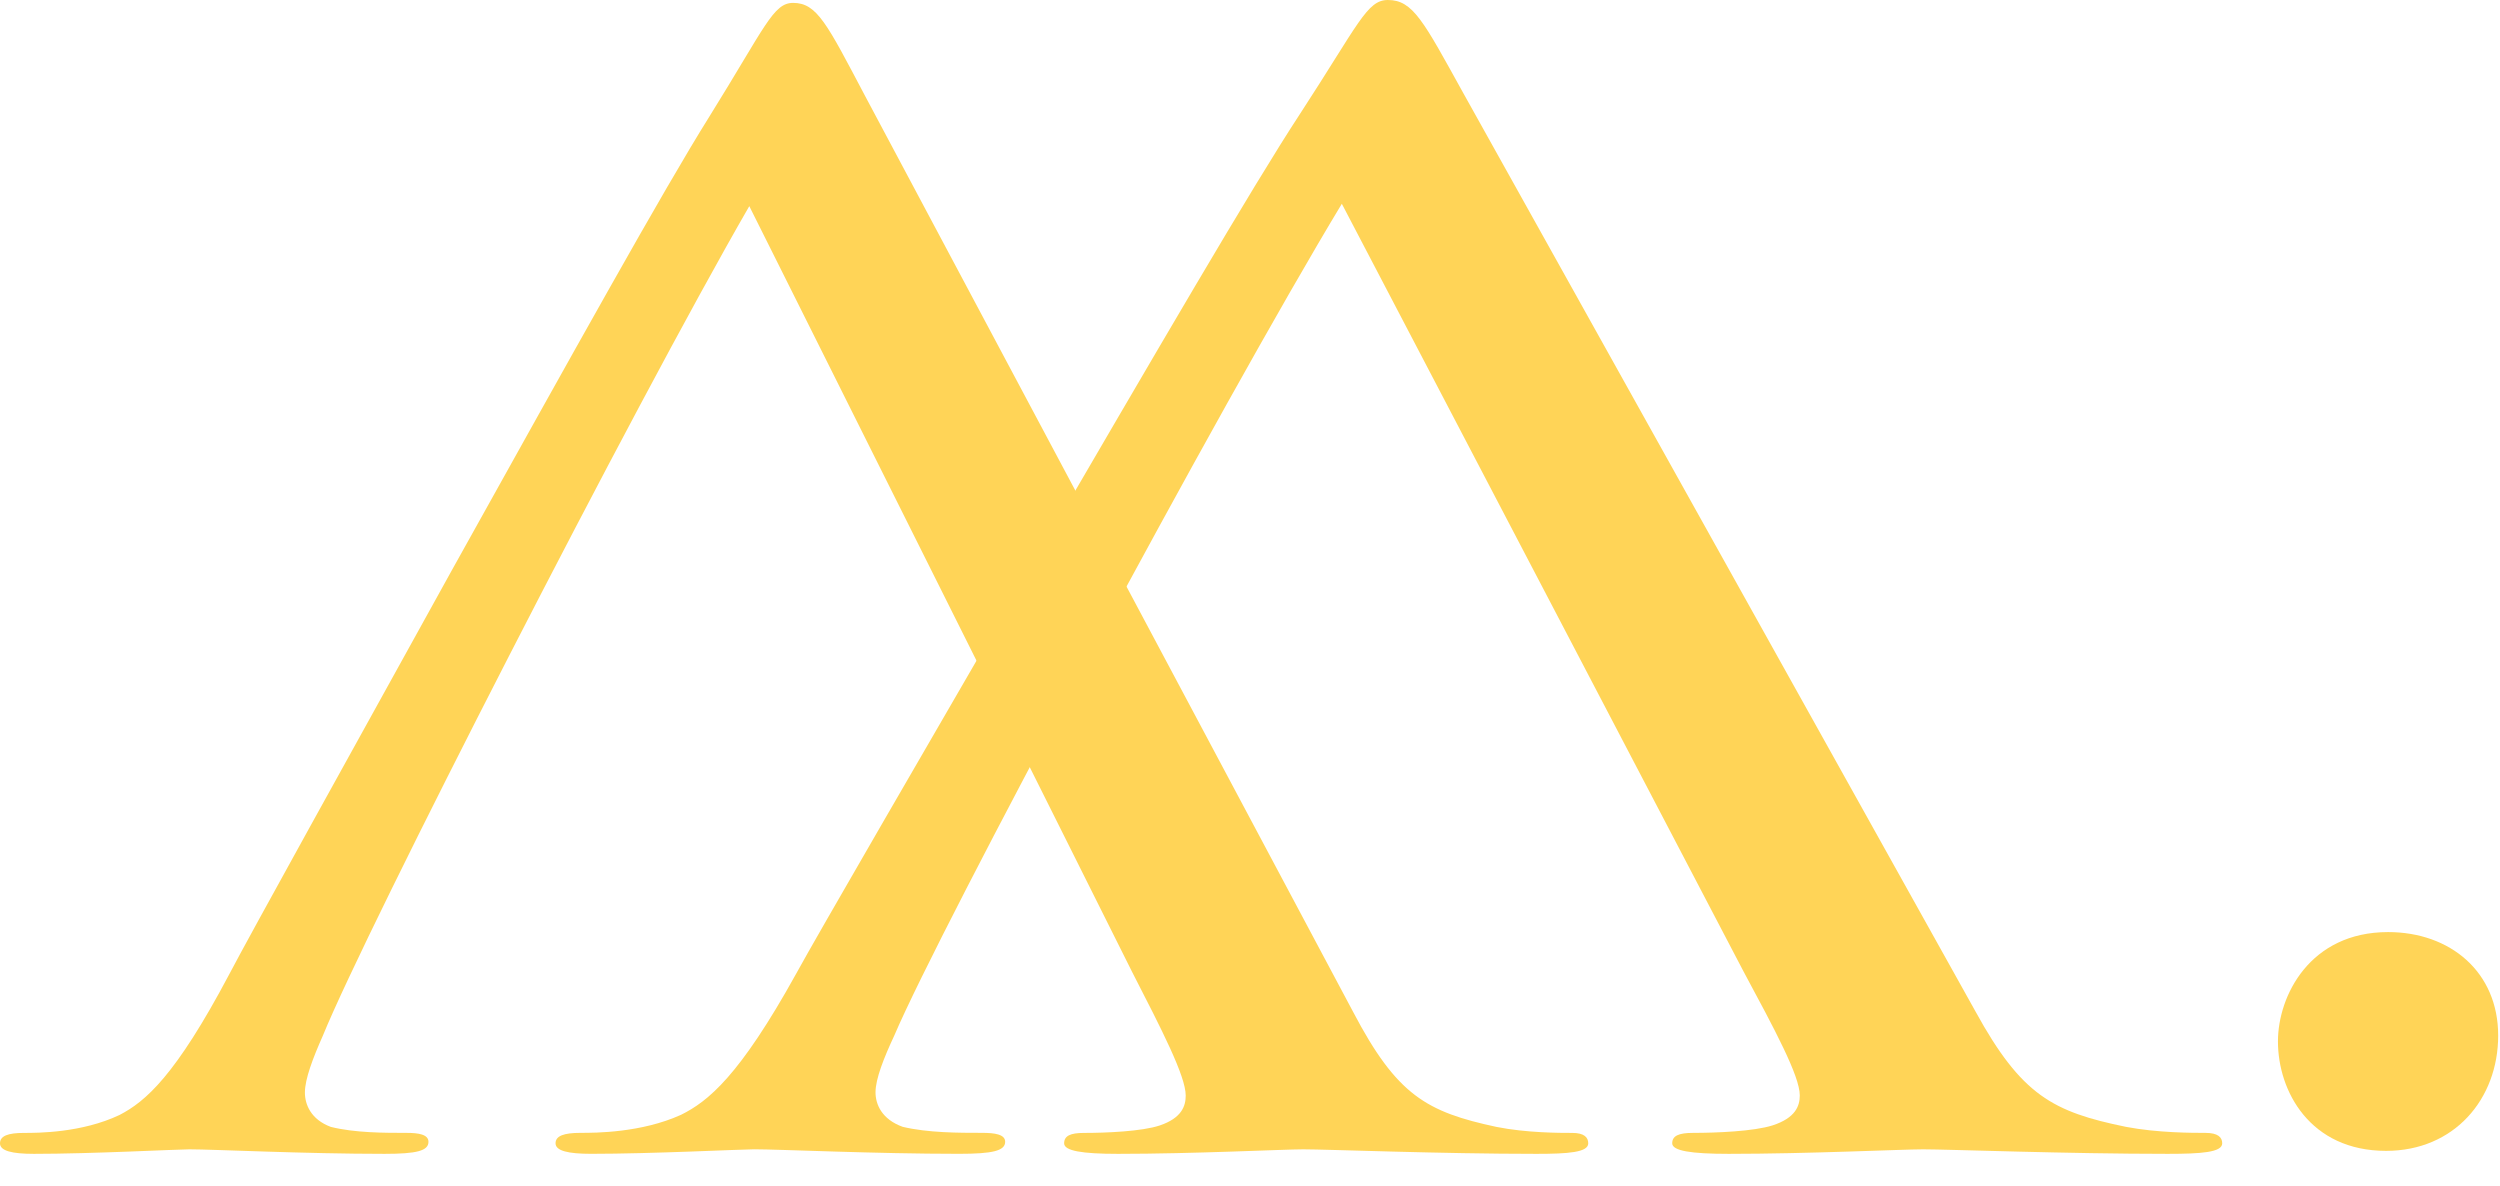 <?xml version="1.0" encoding="utf-8"?>
<!-- Generator: Adobe Illustrator 16.0.0, SVG Export Plug-In . SVG Version: 6.00 Build 0)  -->
<!DOCTYPE svg PUBLIC "-//W3C//DTD SVG 1.1//EN" "http://www.w3.org/Graphics/SVG/1.1/DTD/svg11.dtd">
<svg version="1.1" id="Layer_1" xmlns="http://www.w3.org/2000/svg" xmlns:xlink="http://www.w3.org/1999/xlink" x="0px" y="0px"
	 width="78px" height="37px" viewBox="0 0 78 37" enable-background="new 0 0 78 37" xml:space="preserve">
<g>
	<defs>
		<rect id="SVGID_1_" x="71.072" y="29.081" width="6.869" height="6.825"/>
	</defs>
	<clipPath id="SVGID_2_">
		<use xlink:href="#SVGID_1_"  overflow="visible"/>
	</clipPath>
	<g clip-path="url(#SVGID_2_)">
		<path fill="#FFD457" d="M71.072,32.493c0-1.427,0.999-3.412,3.436-3.412c1.936,0,3.435,1.241,3.435,3.227
			s-1.374,3.599-3.498,3.599C72.071,35.906,71.072,34.045,71.072,32.493"/>
	</g>
</g>
<g>
	<defs>
		<rect id="SVGID_3_" y="0.09" width="49.554" height="35.91"/>
	</defs>
	<clipPath id="SVGID_4_">
		<use xlink:href="#SVGID_3_"  overflow="visible"/>
	</clipPath>
	<g clip-path="url(#SVGID_4_)">
		<path fill="#FFD457" d="M23.378,6.432c-3.607,6.25-11.938,22.525-13.306,25.884c-0.311,0.699-0.559,1.352-0.559,1.771
			c0,0.373,0.186,0.84,0.808,1.072c0.746,0.187,1.679,0.187,2.362,0.187c0.374,0,0.685,0.047,0.685,0.28
			C13.368,35.906,12.995,36,12,36c-2.487,0-5.347-0.141-6.093-0.141C5.534,35.859,2.86,36,1.057,36C0.373,36,0,35.906,0,35.673
			s0.249-0.326,0.746-0.326c0.436,0,1.803,0,2.984-0.56c0.809-0.42,1.741-1.213,3.42-4.385c0.684-1.305,3.792-6.901,6.963-12.638
			c3.793-6.809,6.59-11.845,8.021-14.13c1.741-2.798,1.99-3.544,2.611-3.544c0.746,0,1.057,0.653,2.239,2.891l15.232,28.587
			c1.368,2.613,2.301,3.125,4.477,3.592c0.934,0.187,1.99,0.187,2.363,0.187s0.497,0.14,0.497,0.326c0,0.28-0.622,0.327-1.616,0.327
			c-2.984,0-6.528-0.141-7.275-0.141c-0.621,0-3.419,0.141-5.782,0.141c-1.12,0-1.679-0.094-1.679-0.327s0.187-0.326,0.622-0.326
			c0.684,0,1.803-0.046,2.362-0.233c0.684-0.232,0.809-0.605,0.809-0.932c0-0.607-0.746-2.053-1.679-3.871L23.378,6.432z"/>
	</g>
</g>
<g>
	<path fill="#FFD457" d="M41.865,6.358c-3.784,6.265-12.527,22.581-13.962,25.948c-0.327,0.701-0.587,1.355-0.587,1.775
		c0,0.375,0.196,0.842,0.848,1.076c0.783,0.188,1.762,0.188,2.479,0.188c0.392,0,0.718,0.046,0.718,0.279
		c0,0.281-0.392,0.375-1.436,0.375c-2.609,0-5.611-0.141-6.394-0.141c-0.392,0-3.197,0.141-5.089,0.141
		c-0.718,0-1.109-0.094-1.109-0.328c0-0.233,0.261-0.326,0.783-0.326c0.457,0,1.892,0,3.132-0.563
		c0.848-0.42,1.827-1.215,3.588-4.395c0.718-1.309,3.98-6.919,7.308-12.669c3.98-6.826,6.916-11.875,8.417-14.166
		C42.388,0.748,42.648,0,43.301,0c0.783,0,1.109,0.655,2.35,2.898l15.984,28.659c1.436,2.619,2.414,3.133,4.697,3.601
		c0.979,0.188,2.088,0.188,2.479,0.188s0.522,0.139,0.522,0.326c0,0.281-0.653,0.328-1.697,0.328c-3.131,0-6.85-0.141-7.634-0.141
		c-0.651,0-3.589,0.141-6.067,0.141c-1.174,0-1.762-0.094-1.762-0.328c0-0.233,0.196-0.326,0.652-0.326
		c0.718,0,1.893-0.047,2.479-0.234c0.718-0.233,0.849-0.607,0.849-0.935c0-0.608-0.783-2.058-1.762-3.881L41.865,6.358z"/>
</g>
</svg>
